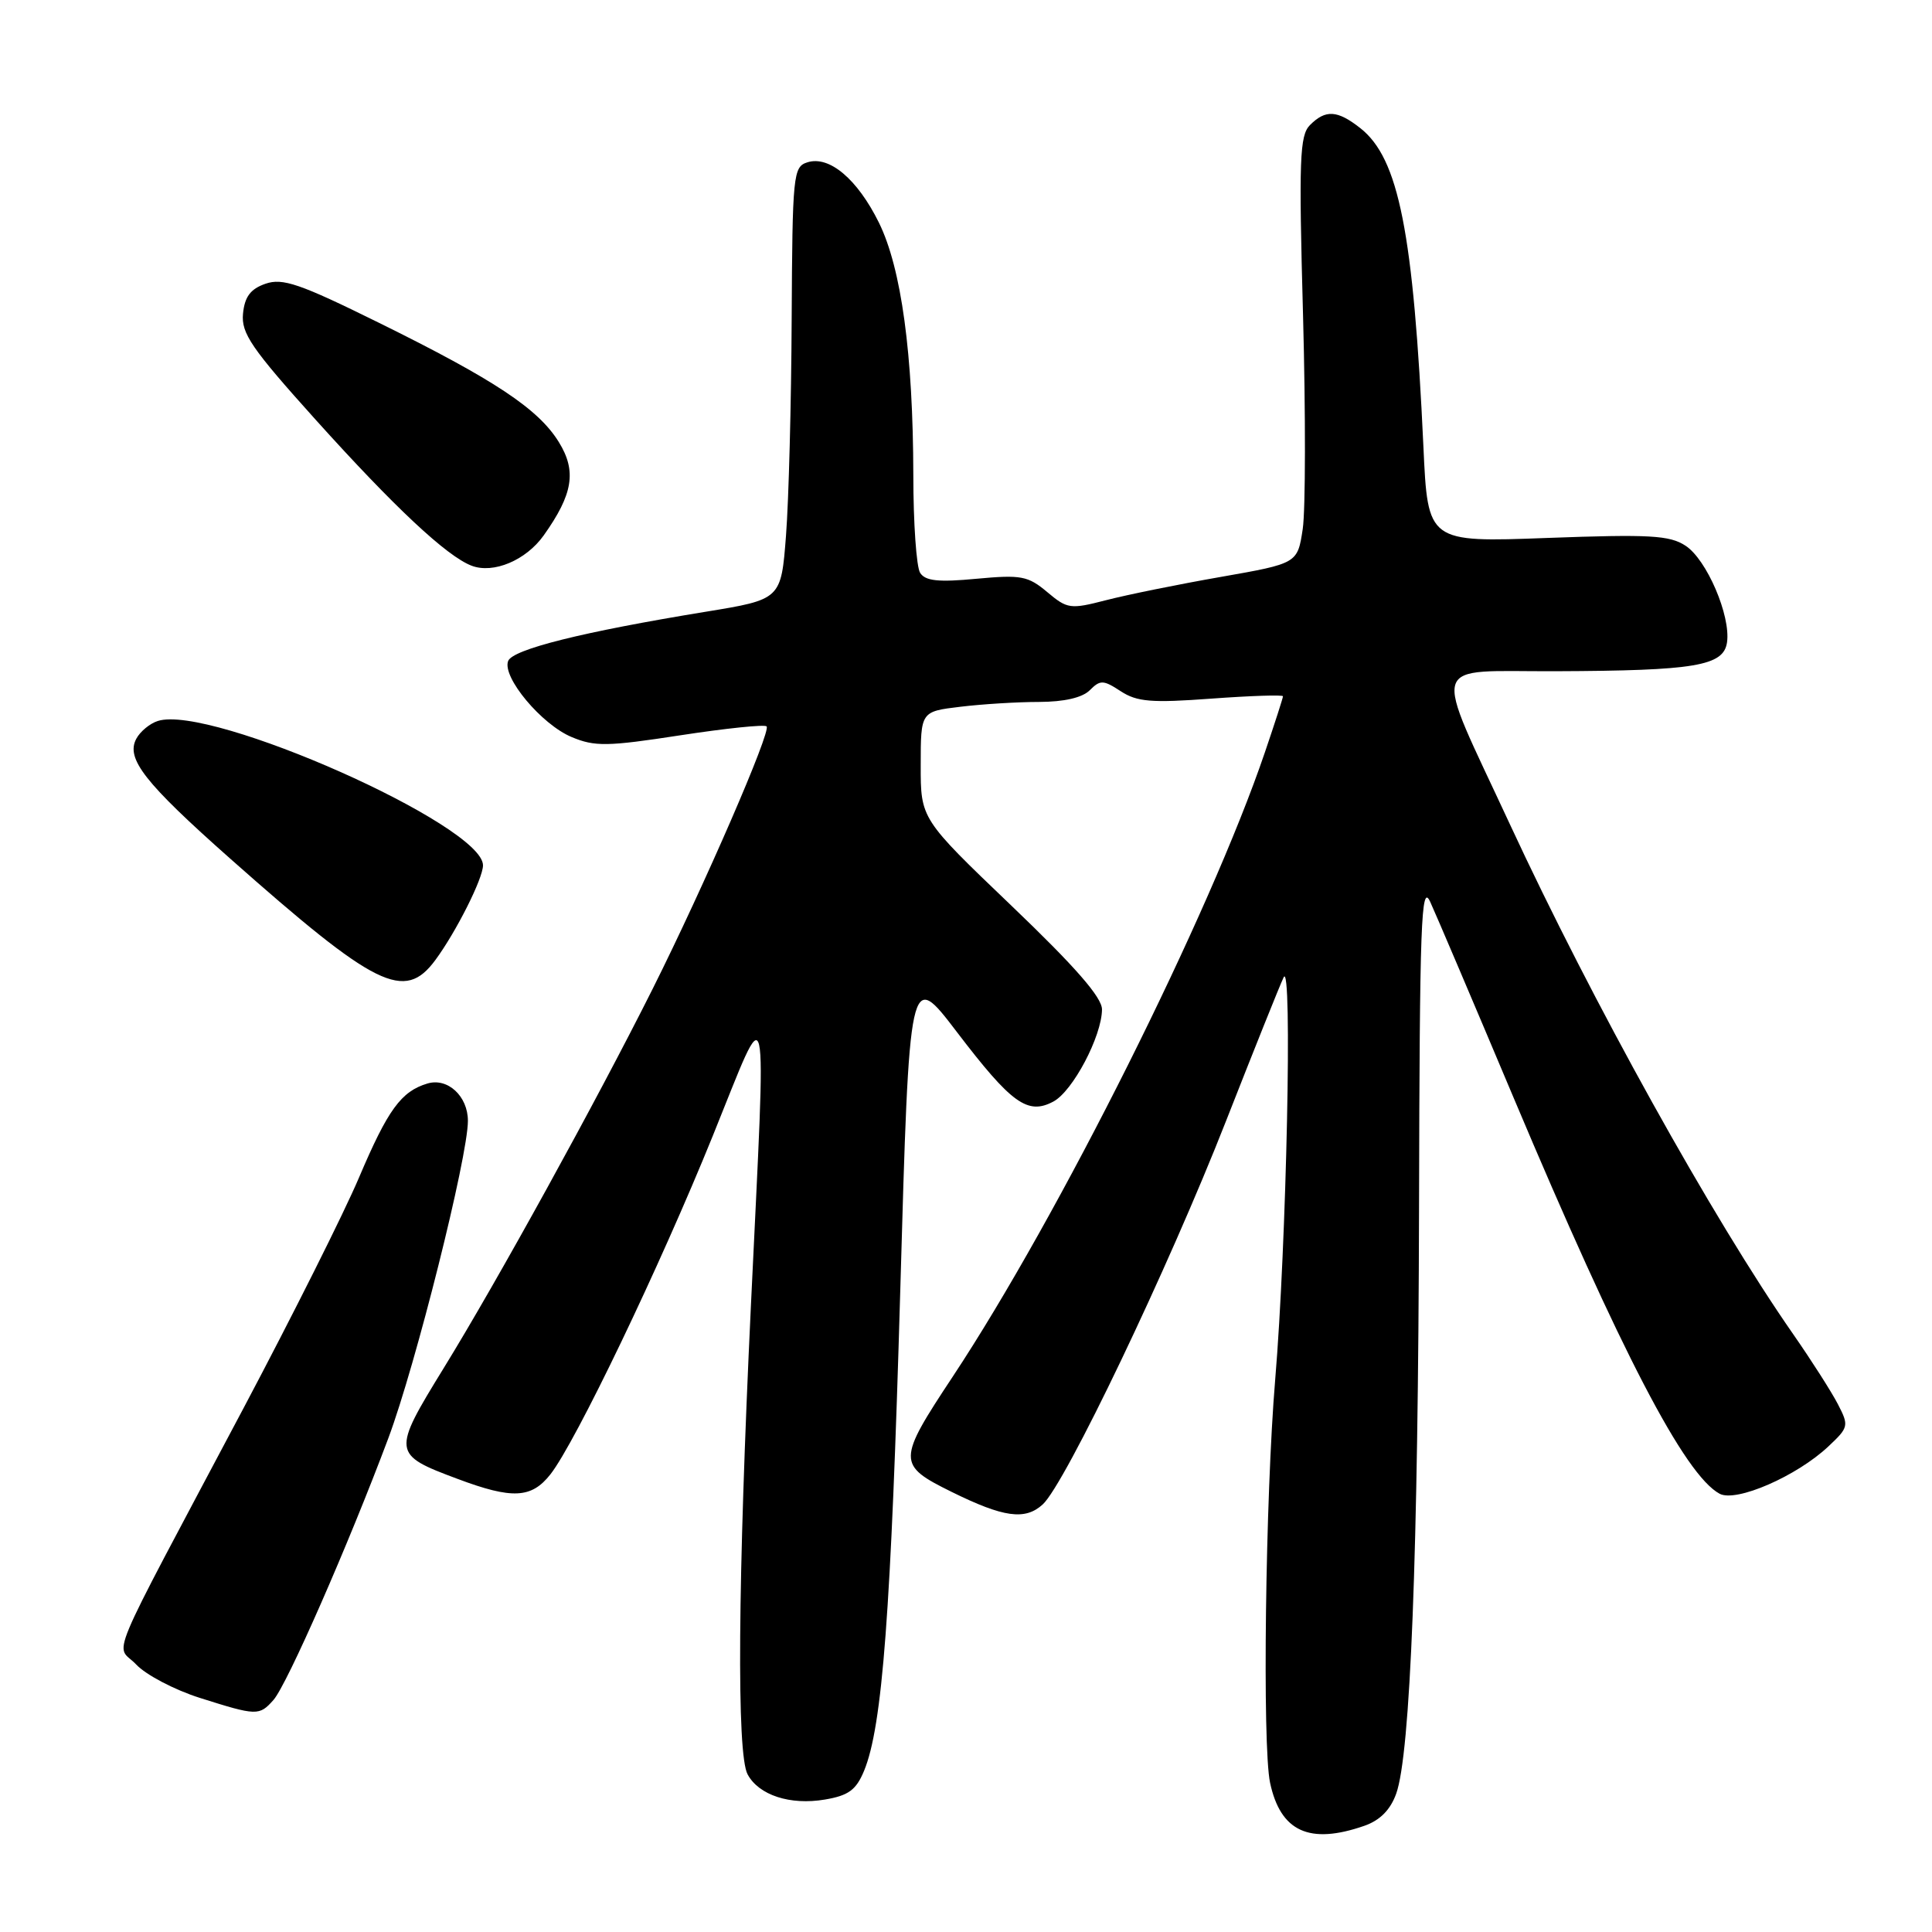 <?xml version="1.0" encoding="UTF-8" standalone="no"?>
<!DOCTYPE svg PUBLIC "-//W3C//DTD SVG 1.1//EN" "http://www.w3.org/Graphics/SVG/1.1/DTD/svg11.dtd" >
<svg xmlns="http://www.w3.org/2000/svg" xmlns:xlink="http://www.w3.org/1999/xlink" version="1.1" viewBox="0 0 256 256">
 <g >
 <path fill="currentColor"
d=" M 180.78 241.93 C 182.85 241.21 184.23 239.82 185.00 237.68 C 186.89 232.43 187.92 205.99 188.03 160.00 C 188.11 122.14 188.31 116.89 189.51 119.50 C 190.27 121.15 195.25 132.85 200.58 145.50 C 214.78 179.19 223.24 195.45 227.86 197.93 C 230.05 199.10 238.09 195.60 242.28 191.65 C 244.96 189.13 245.01 188.92 243.53 186.06 C 242.68 184.42 240.02 180.25 237.61 176.79 C 226.94 161.47 210.96 132.70 200.06 109.20 C 189.72 86.91 189.09 89.01 206.14 88.94 C 224.65 88.87 228.39 88.24 228.84 85.11 C 229.34 81.58 226.15 74.14 223.34 72.31 C 221.24 70.93 218.60 70.78 205.04 71.28 C 189.19 71.87 189.19 71.87 188.61 59.19 C 187.29 30.80 185.35 20.99 180.25 16.98 C 177.21 14.59 175.65 14.49 173.58 16.57 C 172.21 17.94 172.09 21.09 172.66 41.82 C 173.01 54.84 172.99 67.56 172.62 70.08 C 171.93 74.66 171.93 74.66 161.73 76.45 C 156.12 77.43 149.29 78.82 146.55 79.53 C 141.82 80.75 141.43 80.70 138.76 78.45 C 136.21 76.31 135.31 76.14 129.38 76.69 C 124.32 77.17 122.60 76.98 121.92 75.90 C 121.43 75.13 121.02 69.31 121.02 62.97 C 120.99 46.96 119.44 35.54 116.46 29.50 C 113.61 23.73 109.88 20.58 106.98 21.51 C 105.10 22.10 105.00 23.12 104.90 42.32 C 104.85 53.42 104.51 66.31 104.15 70.96 C 103.50 79.43 103.50 79.43 93.45 81.07 C 77.23 83.72 67.92 86.04 67.33 87.59 C 66.51 89.72 71.76 96.00 75.74 97.66 C 78.81 98.95 80.48 98.92 90.15 97.43 C 96.16 96.51 101.31 95.97 101.58 96.25 C 102.21 96.88 93.33 117.34 86.48 131.03 C 79.05 145.86 65.90 169.74 58.80 181.27 C 51.92 192.46 51.95 192.72 60.63 195.96 C 67.88 198.68 70.42 198.55 72.93 195.36 C 76.25 191.14 87.42 167.86 94.45 150.50 C 102.03 131.78 101.56 129.65 99.50 173.00 C 97.76 209.62 97.60 232.39 99.06 235.11 C 100.54 237.87 104.70 239.23 109.30 238.45 C 112.44 237.92 113.44 237.18 114.49 234.65 C 116.93 228.75 118.07 213.53 119.29 171.00 C 120.50 128.50 120.50 128.50 126.78 136.73 C 134.04 146.25 136.17 147.78 139.58 145.96 C 142.16 144.58 145.99 137.31 146.02 133.76 C 146.03 132.17 142.50 128.12 134.01 120.00 C 121.99 108.50 121.99 108.50 122.00 101.39 C 122.00 94.28 122.00 94.28 127.25 93.65 C 130.14 93.30 134.83 93.01 137.68 93.01 C 141.00 93.00 143.41 92.45 144.40 91.46 C 145.79 90.07 146.19 90.08 148.50 91.59 C 150.66 93.00 152.56 93.16 160.53 92.57 C 165.74 92.19 170.00 92.05 170.00 92.26 C 170.00 92.48 168.92 95.82 167.60 99.70 C 160.32 121.12 140.27 161.20 126.25 182.40 C 118.87 193.55 118.86 194.11 126.09 197.68 C 132.98 201.08 135.82 201.47 138.15 199.36 C 141.12 196.68 154.80 168.06 162.47 148.50 C 166.14 139.15 169.56 130.60 170.09 129.50 C 171.27 127.03 170.47 164.98 168.97 182.80 C 167.67 198.32 167.25 231.30 168.29 236.22 C 169.67 242.70 173.51 244.46 180.78 241.93 Z  M 36.24 225.25 C 38.05 223.19 46.16 204.71 51.46 190.56 C 55.08 180.87 62.00 153.28 62.00 148.52 C 62.00 145.25 59.32 142.77 56.64 143.57 C 53.16 144.61 51.40 147.02 47.58 156.01 C 45.60 160.69 38.72 174.41 32.31 186.51 C 13.56 221.87 15.33 217.66 18.05 220.56 C 19.34 221.93 23.12 223.91 26.45 224.97 C 34.03 227.37 34.35 227.38 36.24 225.25 Z  M 57.68 127.22 C 60.44 123.48 64.00 116.41 64.00 114.66 C 64.00 109.35 27.90 93.31 20.92 95.53 C 19.86 95.86 18.57 96.93 18.06 97.89 C 16.65 100.52 19.15 103.71 30.50 113.77 C 49.84 130.90 53.59 132.75 57.68 127.22 Z  M 72.04 70.95 C 75.93 65.48 76.43 62.43 74.05 58.58 C 71.33 54.17 65.52 50.32 50.17 42.75 C 39.70 37.58 37.45 36.81 35.17 37.60 C 33.19 38.29 32.42 39.32 32.20 41.56 C 31.95 44.16 33.30 46.14 41.81 55.60 C 52.27 67.22 59.19 73.70 62.49 74.96 C 65.37 76.06 69.69 74.25 72.04 70.95 Z "/>
</g>
</svg>